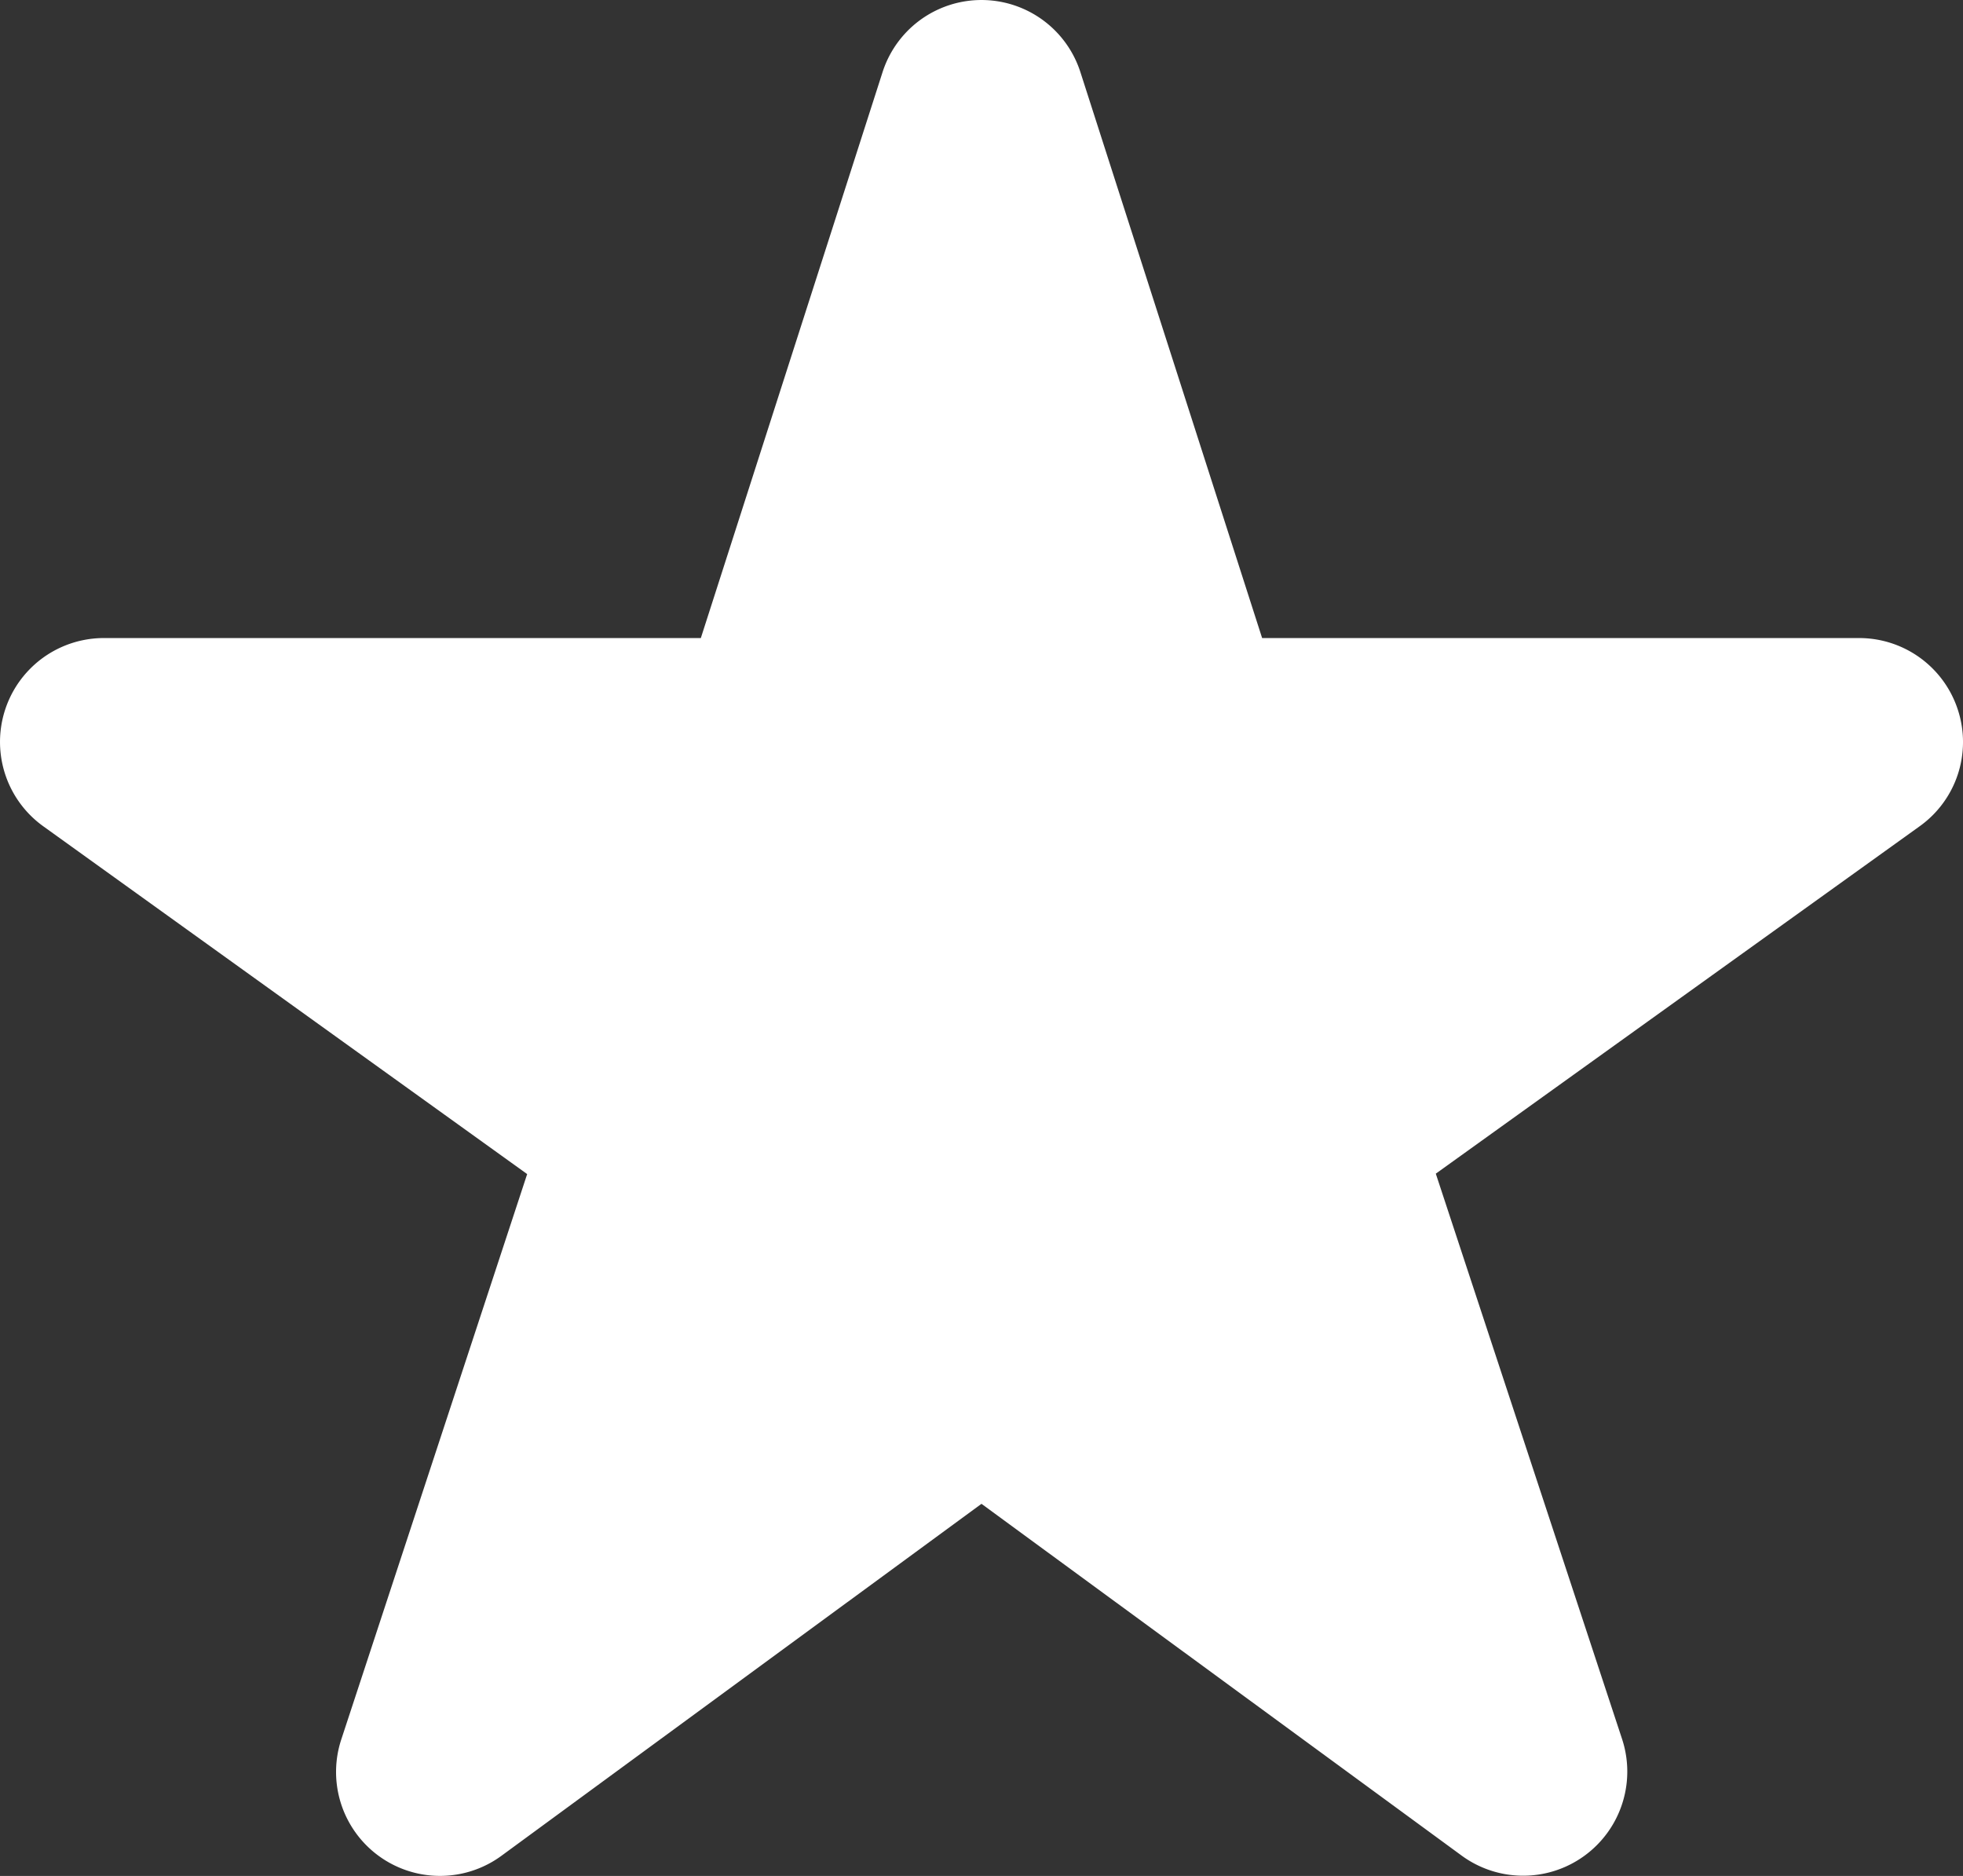 <svg xmlns="http://www.w3.org/2000/svg" viewBox="0 0 512.01 489.26"><rect x="0" y="0" width="512.01" height="489.26" fill="#333333" stroke="none"/><g data-name="レイヤー 2"><path d="M510.7 185.21a27.07 27.07 0 0 0-25.8-18.8H329.2l-47.4-147.6a27.1 27.1 0 0 0-51.6 0l-47.4 147.6H27.1a27.09 27.09 0 0 0-15.8 49.1l126.2 90.7L89 453.71A27.11 27.11 0 0 0 130.8 484L256 392.21 381.3 484a27.16 27.16 0 0 0 41.8-30.4l-48.6-147.5 126.2-90.6a27 27 0 0 0 10-30.29z" fill="#fff" data-name="2"/></g></svg>
